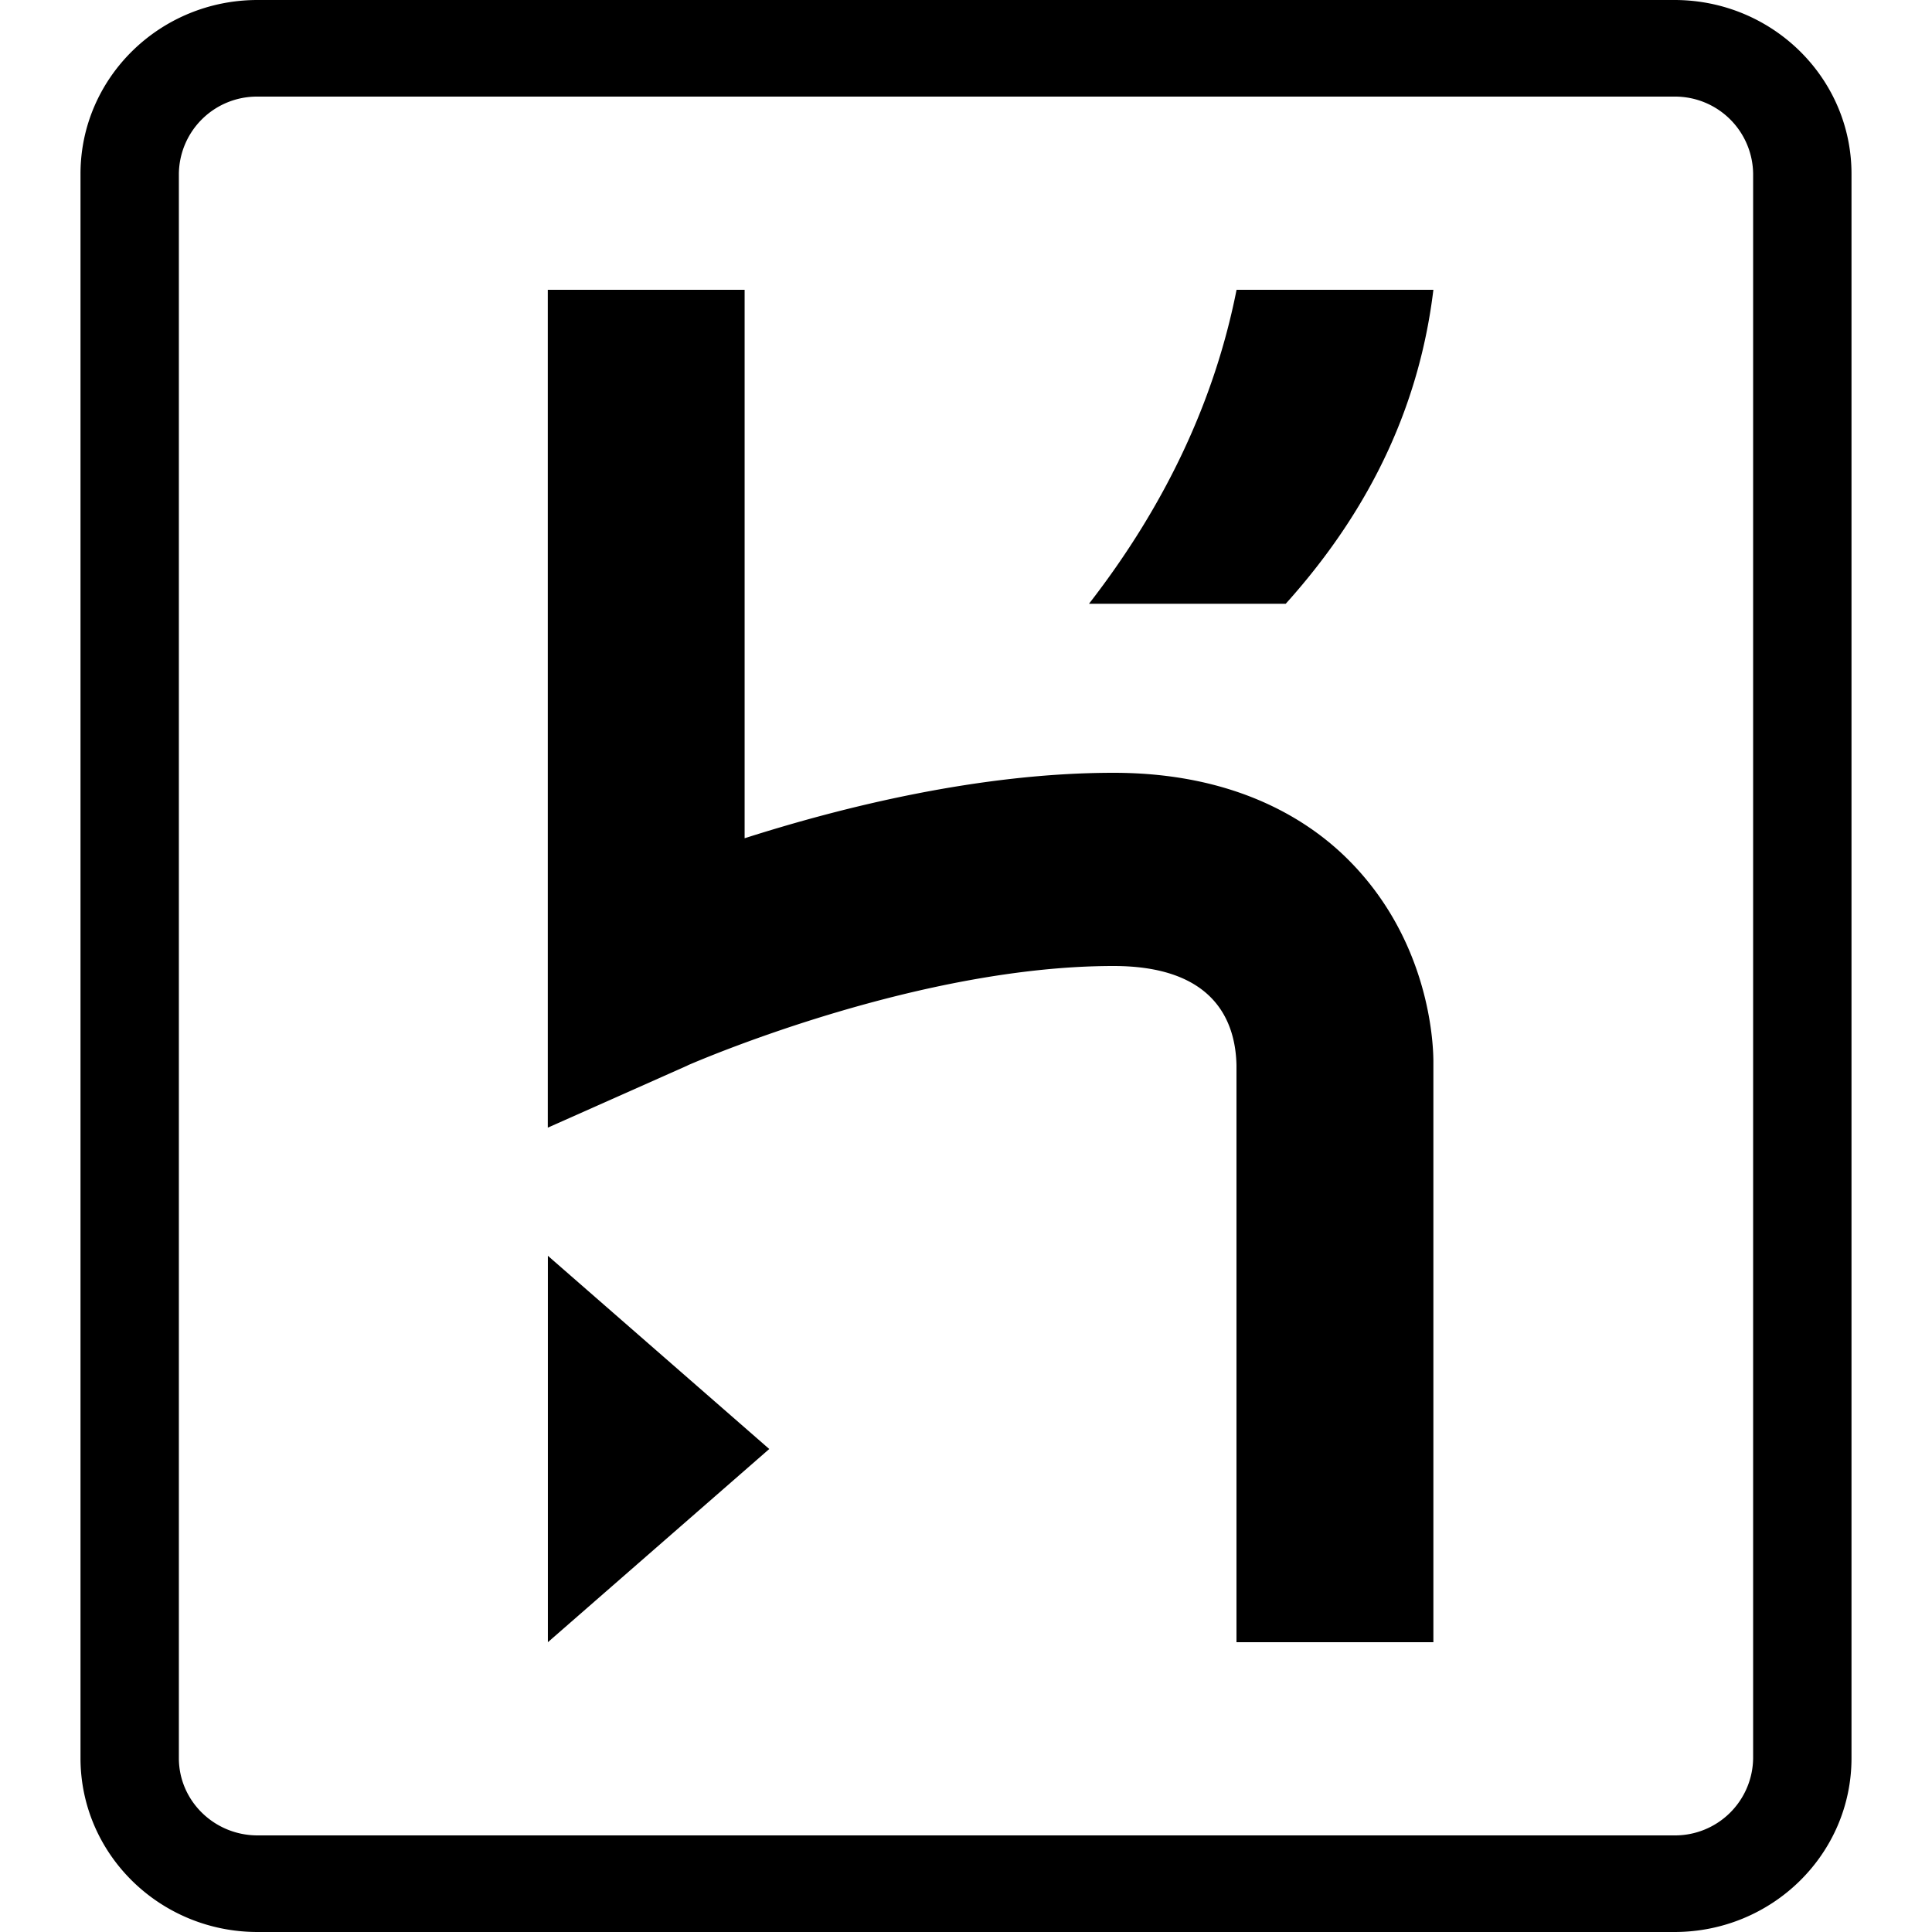 <svg viewBox="0 0 24 24" xmlns="http://www.w3.org/2000/svg">
  <path
    fill-rule="evenodd"
    clip-rule="evenodd"
    d="M20.8 0c1.215 0 2.2.967 2.2 2.16v19.68c0 1.193-.985 2.16-2.2 2.16H3.2C1.985 24 1 23.033 1 21.84V2.16C1 .967 1.985 0 3.2 0h17.6zm0 1.2H3.2a.97.97 0 00-.978.96v19.68c0 .53.439.96.978.96h17.6a.97.97 0 00.978-.96V2.16a.97.97 0 00-.978-.96zM6.806 15.6l2.75 2.4-2.75 2.4v-4.8zm2.444-12v6.813c1.22-.39 2.926-.813 4.583-.813 1.511 0 2.416.583 2.908 1.072 1.008 1.001 1.063 2.264 1.065 2.503V20.4H15.36v-7.167c-.012-.56-.287-1.233-1.528-1.233-2.374 0-5.024 1.12-5.28 1.23l-.02.01-1.727.768V3.6H9.25zm8.556 0c-.165 1.363-.728 2.67-1.834 3.9h-2.444c.96-1.237 1.564-2.54 1.833-3.9h2.445z"
    fill="#000"
  ></path>
</svg>
